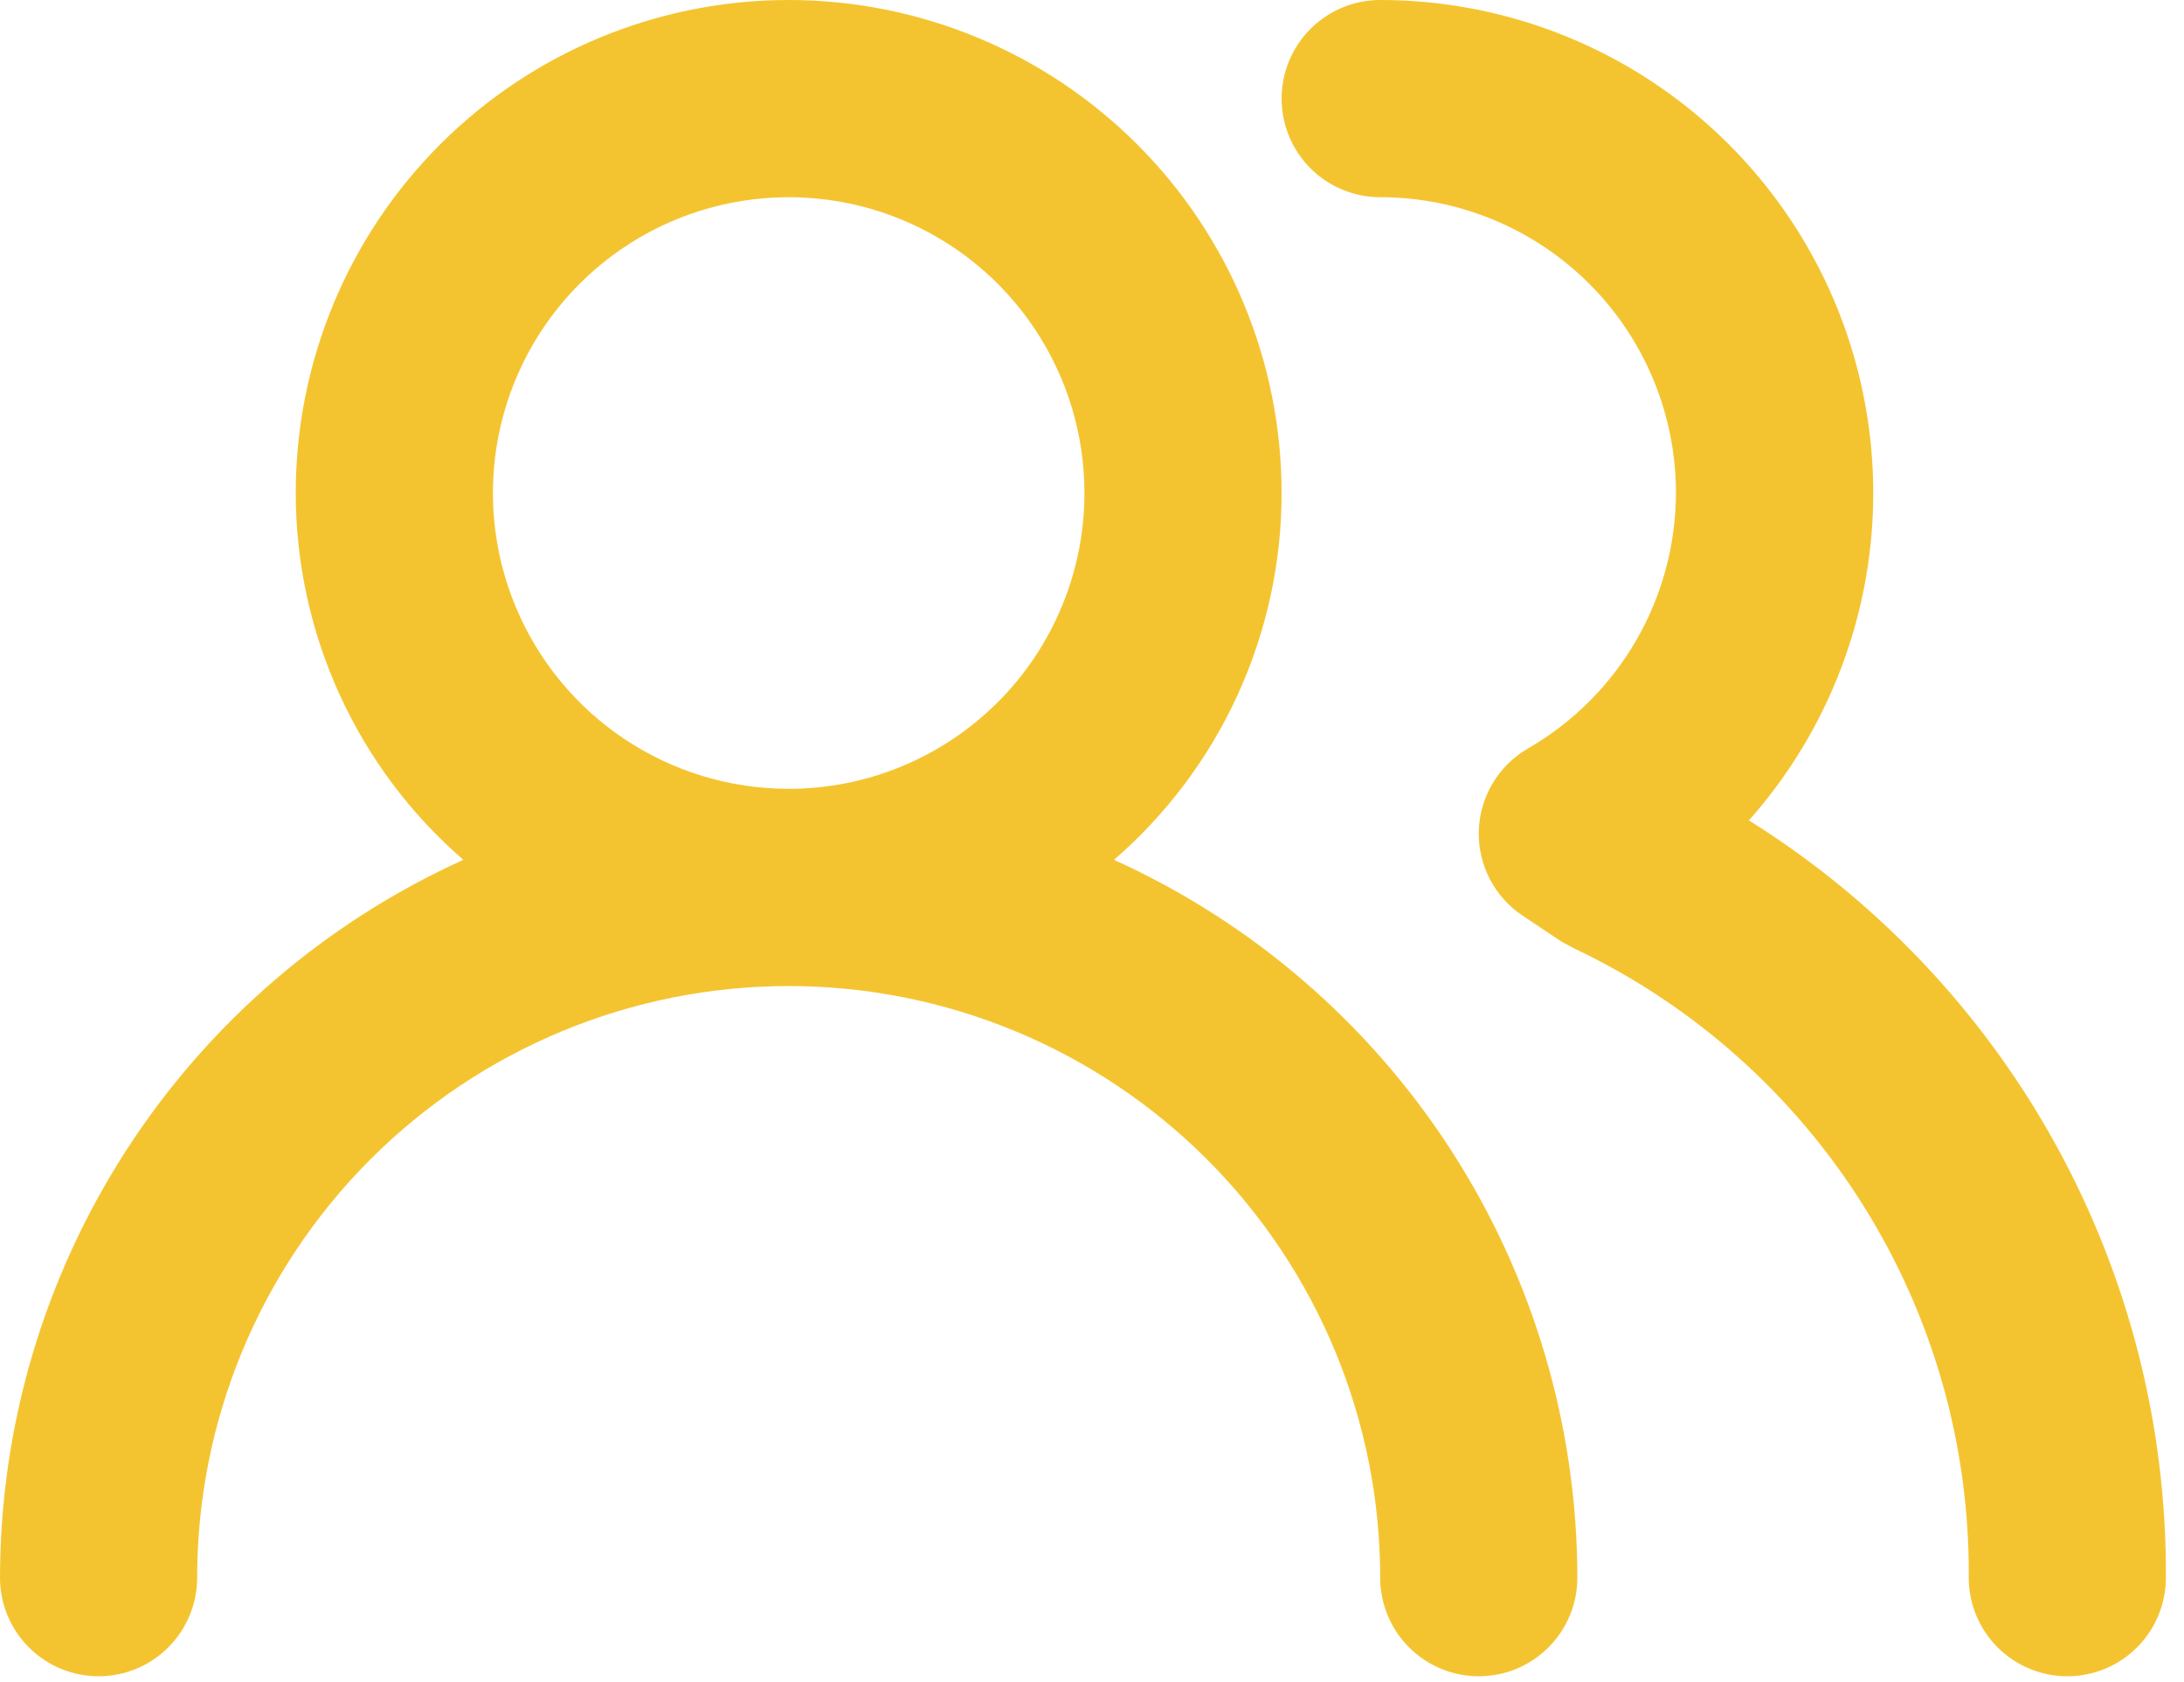<svg width="87" height="67" viewBox="0 0 87 67" fill="none" xmlns="http://www.w3.org/2000/svg">
<path d="M44.377 34.245C46.472 32.431 48.153 30.188 49.305 27.667C50.457 25.146 51.053 22.407 51.053 19.636C51.053 14.428 48.984 9.434 45.302 5.751C41.619 2.069 36.625 7.02611e-07 31.417 7.02611e-07C26.209 7.02611e-07 21.215 2.069 17.533 5.751C13.85 9.434 11.781 14.428 11.781 19.636C11.781 22.407 12.378 25.146 13.53 27.667C14.681 30.188 16.362 32.431 18.458 34.245C12.96 36.734 8.296 40.754 5.023 45.824C1.75 50.894 0.006 56.8 0 62.834C0 63.876 0.414 64.875 1.15 65.611C1.887 66.348 2.886 66.762 3.927 66.762C4.969 66.762 5.968 66.348 6.704 65.611C7.441 64.875 7.854 63.876 7.854 62.834C7.854 56.585 10.337 50.592 14.756 46.173C19.175 41.754 25.168 39.272 31.417 39.272C37.666 39.272 43.66 41.754 48.079 46.173C52.498 50.592 54.98 56.585 54.98 62.834C54.98 63.876 55.394 64.875 56.13 65.611C56.867 66.348 57.866 66.762 58.907 66.762C59.949 66.762 60.948 66.348 61.684 65.611C62.421 64.875 62.834 63.876 62.834 62.834C62.829 56.8 61.085 50.894 57.812 45.824C54.538 40.754 49.874 36.734 44.377 34.245ZM31.417 31.417C29.087 31.417 26.809 30.726 24.872 29.432C22.934 28.137 21.424 26.297 20.533 24.144C19.641 21.991 19.407 19.623 19.862 17.337C20.317 15.052 21.439 12.953 23.087 11.305C24.734 9.657 26.833 8.535 29.119 8.081C31.404 7.626 33.773 7.859 35.926 8.751C38.079 9.643 39.919 11.153 41.213 13.09C42.508 15.028 43.199 17.306 43.199 19.636C43.199 22.76 41.957 25.757 39.748 27.966C37.538 30.176 34.542 31.417 31.417 31.417ZM69.668 32.674C72.181 29.844 73.823 26.348 74.395 22.606C74.968 18.865 74.447 15.037 72.895 11.585C71.343 8.133 68.826 5.203 65.648 3.147C62.47 1.092 58.765 -0.001 54.98 7.02611e-07C53.939 7.02611e-07 52.94 0.414 52.203 1.15C51.467 1.887 51.053 2.886 51.053 3.927C51.053 4.969 51.467 5.968 52.203 6.704C52.94 7.441 53.939 7.854 54.98 7.854C58.105 7.854 61.101 9.096 63.311 11.305C65.52 13.514 66.762 16.511 66.762 19.636C66.756 21.698 66.209 23.724 65.175 25.509C64.141 27.294 62.657 28.776 60.871 29.807C60.289 30.143 59.802 30.623 59.459 31.2C59.115 31.778 58.925 32.434 58.907 33.106C58.891 33.773 59.044 34.432 59.354 35.023C59.663 35.614 60.117 36.117 60.675 36.483L62.206 37.504L62.717 37.779C67.45 40.024 71.444 43.576 74.227 48.015C77.01 52.453 78.467 57.595 78.425 62.834C78.425 63.876 78.839 64.875 79.575 65.611C80.312 66.348 81.311 66.762 82.352 66.762C83.394 66.762 84.393 66.348 85.129 65.611C85.866 64.875 86.279 63.876 86.279 62.834C86.312 56.808 84.802 50.873 81.895 45.594C78.987 40.316 74.778 35.868 69.668 32.674Z" fill="#F4C430"/>
</svg>
